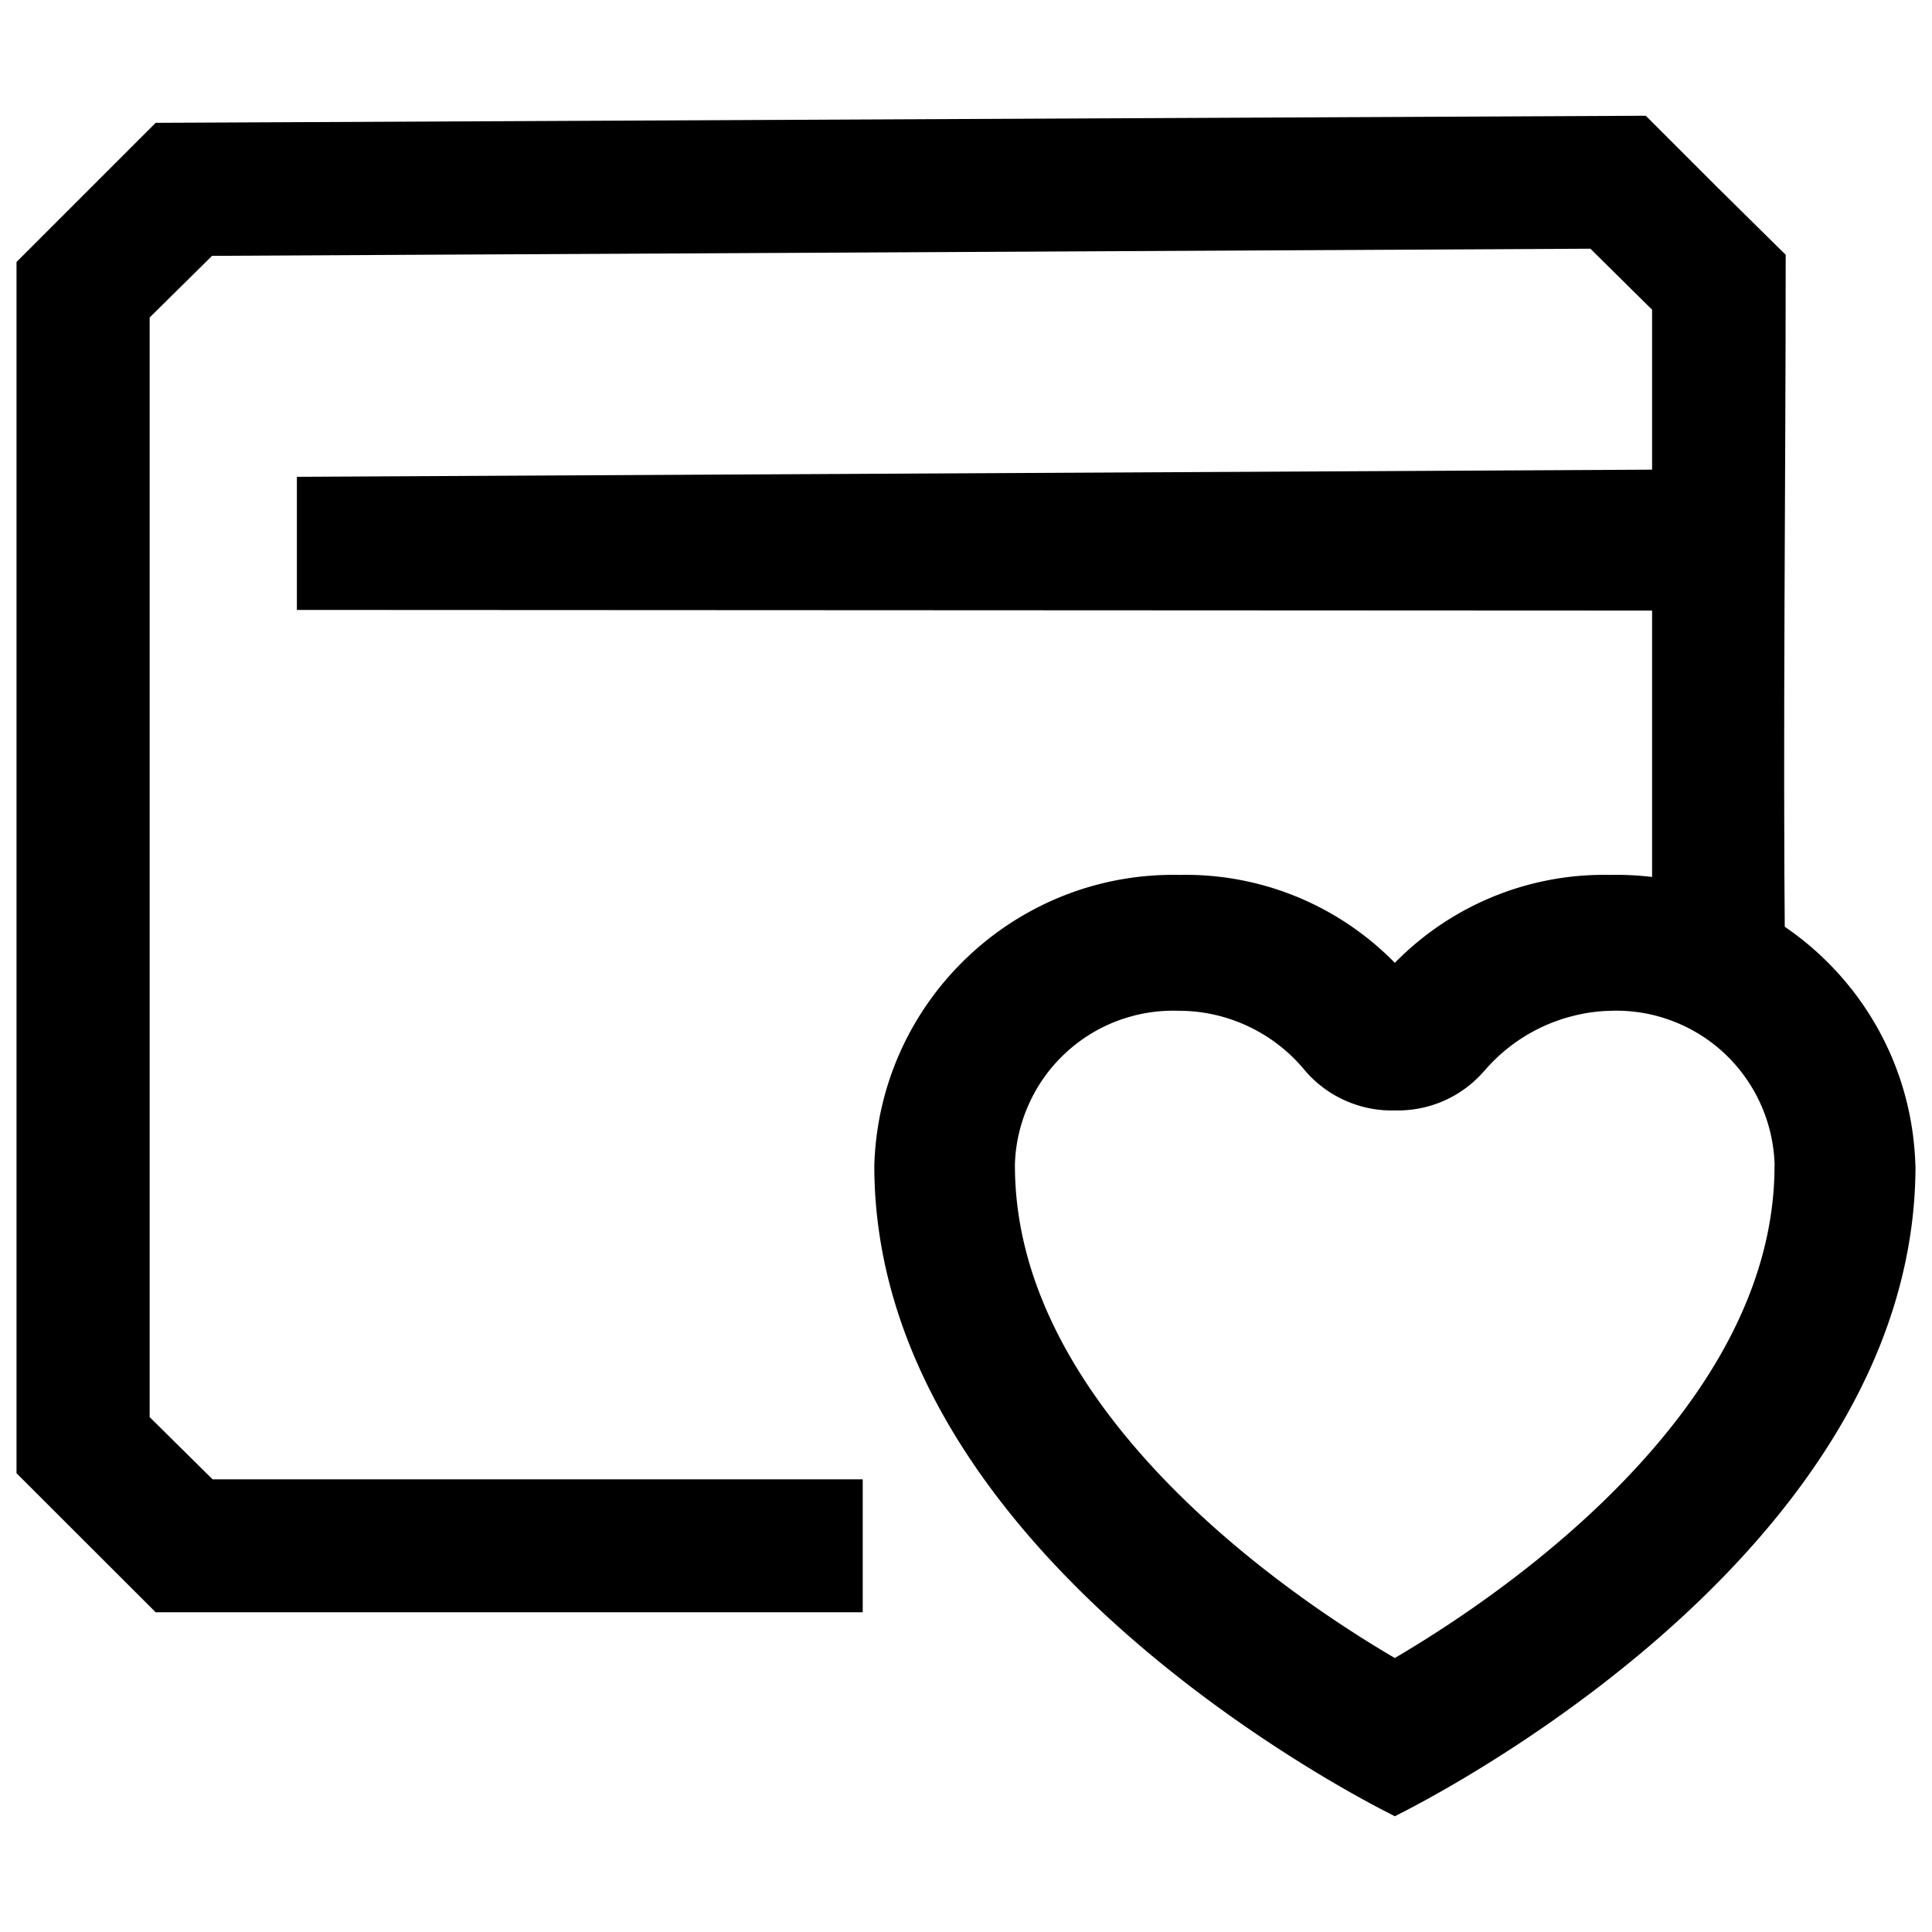 <?xml version="1.0" standalone="no"?><!DOCTYPE svg PUBLIC "-//W3C//DTD SVG 1.1//EN" "http://www.w3.org/Graphics/SVG/1.1/DTD/svg11.dtd"><svg t="1744185736290" class="icon" viewBox="0 0 1024 1024" version="1.1" xmlns="http://www.w3.org/2000/svg" p-id="93103" xmlns:xlink="http://www.w3.org/1999/xlink" width="48" height="48"><path d="M457.2 854.544H82.51L8.75 780.847V138.83l0.652-0.621L82.51 65.102l789.783-3.755 37.888 37.888 36.274 35.809c0 124.245-1.551 249.763-0.372 374.04l-70.439-3.321V323.615l-718.29-0.341V252.71l718.29-3.786V164.15l-32.706-32.333-730.546 3.785-33.079 32.675v582.811l33.358 32.986h344.592v70.5l-0.063-0.03z" p-id="93104"></path><path d="M886.474 541.168a83.328 83.328 0 0 0-32.675-5.43l-2.793 0.093c-11.916 0.652-23.49 3.662-34.133 8.689a91.247 91.247 0 0 0-30.1 23.024l-0.062 0.031a60.54 60.54 0 0 1-21.535 15.919 60.95 60.95 0 0 1-25.848 5.058 60.207 60.207 0 0 1-25.91-5.058 60.029 60.029 0 0 1-21.597-15.919l-0.187-0.217a86.48 86.48 0 0 0-29.758-23.242c-11.419-5.43-23.955-8.347-36.802-8.378h-0.403c-11.233-0.403-22.31 1.52-32.675 5.43a83.418 83.418 0 0 0-27.927 17.595 83.323 83.323 0 0 0-19.022 27.058c-4.437 10.054-6.92 20.946-7.137 32.054h0.031c0 50.61 22.125 96.443 52.442 135.51 46.545 59.92 112.143 103.858 148.883 125.393 36.709-21.535 102.307-65.474 148.821-125.393 30.348-39.067 52.441-84.9 52.441-135.51h0.063c-0.249-11.108-2.7-22-7.137-32.085-4.469-10.085-10.892-19.332-19.022-27.058a83.954 83.954 0 0 0-27.958-17.564z m-101.438-63.146a155.14 155.14 0 0 1 68.39-14.305c43.443-0.869 83.193 15.794 112.423 43.535 29.293 27.804 48.035 66.716 49.338 110.282l0.062 0.341c0 98.8-59.764 180.286-123.717 239.182-62.992 58.058-130.141 94.177-146.556 102.68l-5.679 2.916-5.679-2.917c-16.415-8.502-83.564-44.652-146.556-102.679-63.922-58.896-123.655-140.35-123.655-239.182v-0.34c1.334-43.536 20.076-82.448 49.338-110.22 29.2-27.742 68.887-44.436 112.298-43.598a154.953 154.953 0 0 1 68.453 14.274 155.485 155.485 0 0 1 45.801 32.333 155.512 155.512 0 0 1 45.739-32.302z" p-id="93105"></path></svg>